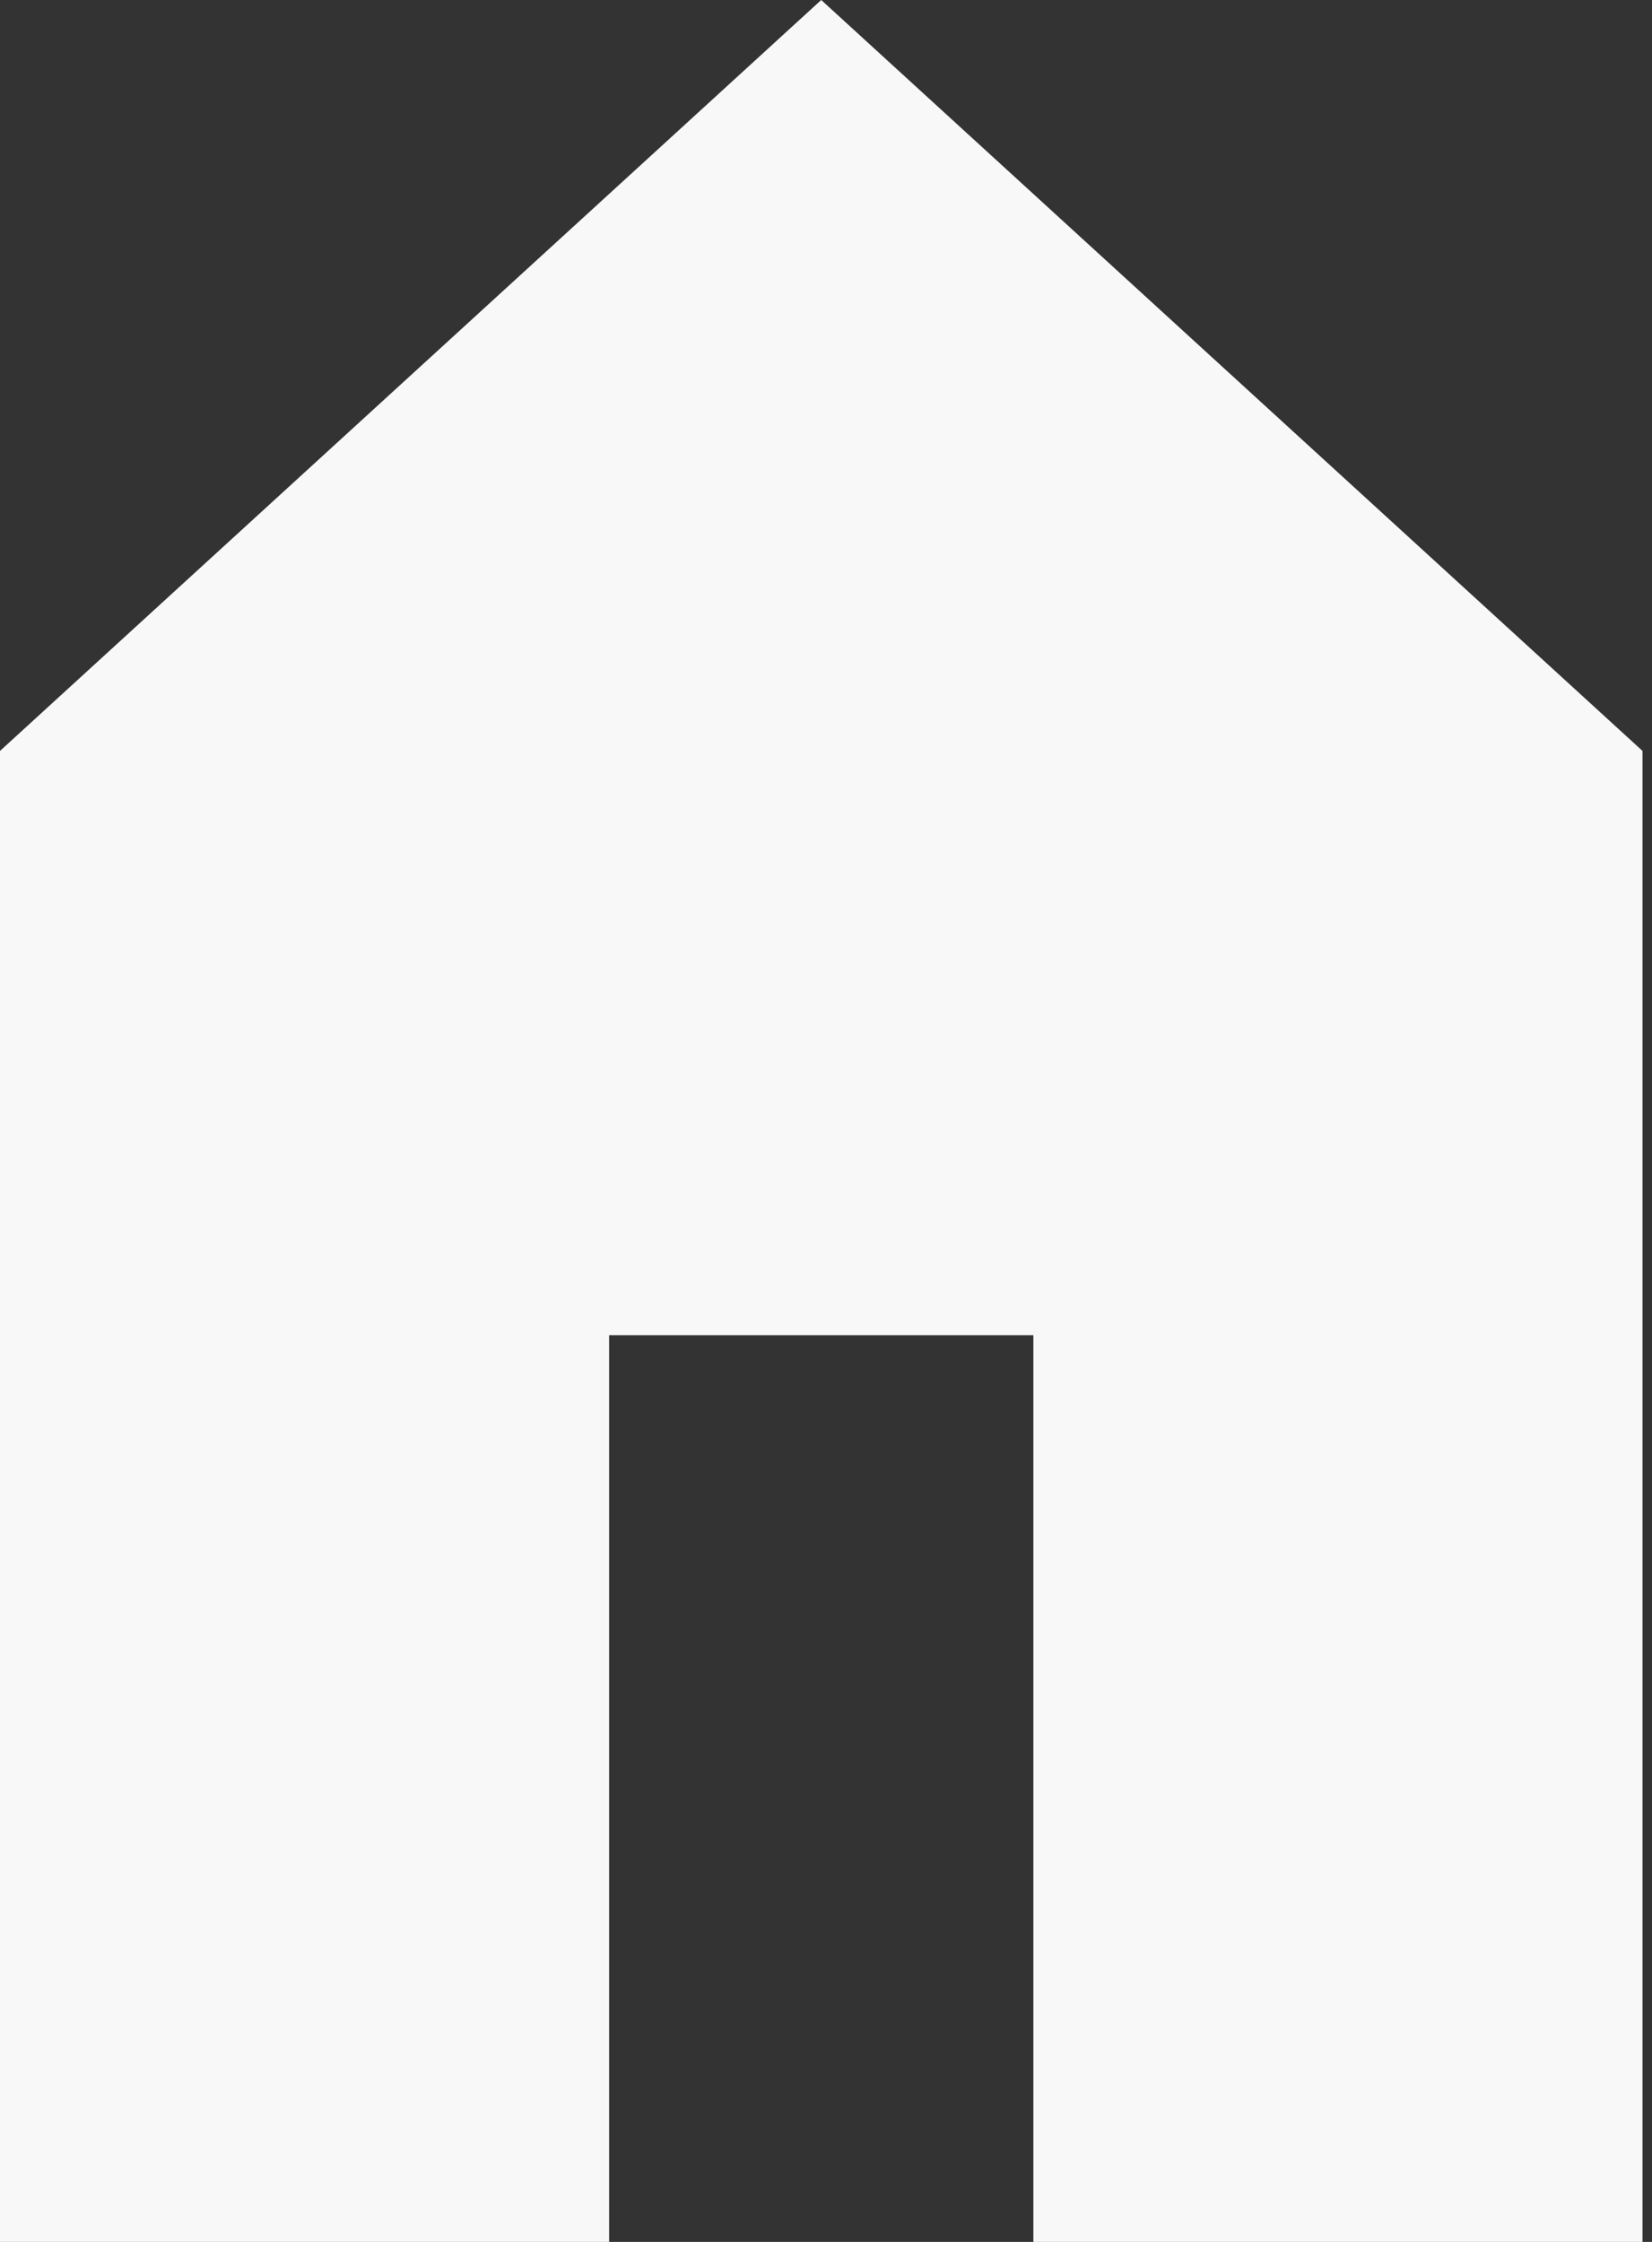 <svg width="28" height="38" viewBox="0 0 28 38" fill="none" xmlns="http://www.w3.org/2000/svg">
<rect x="0" y="0" width="28" height="38" fill="#333333" stroke="none"/>
<path d="M0 38V12.728L13.919 0L27.839 12.728V38H17.515V22.632H10.324V38H0Z" fill="#F8F8F8"/>
</svg>
